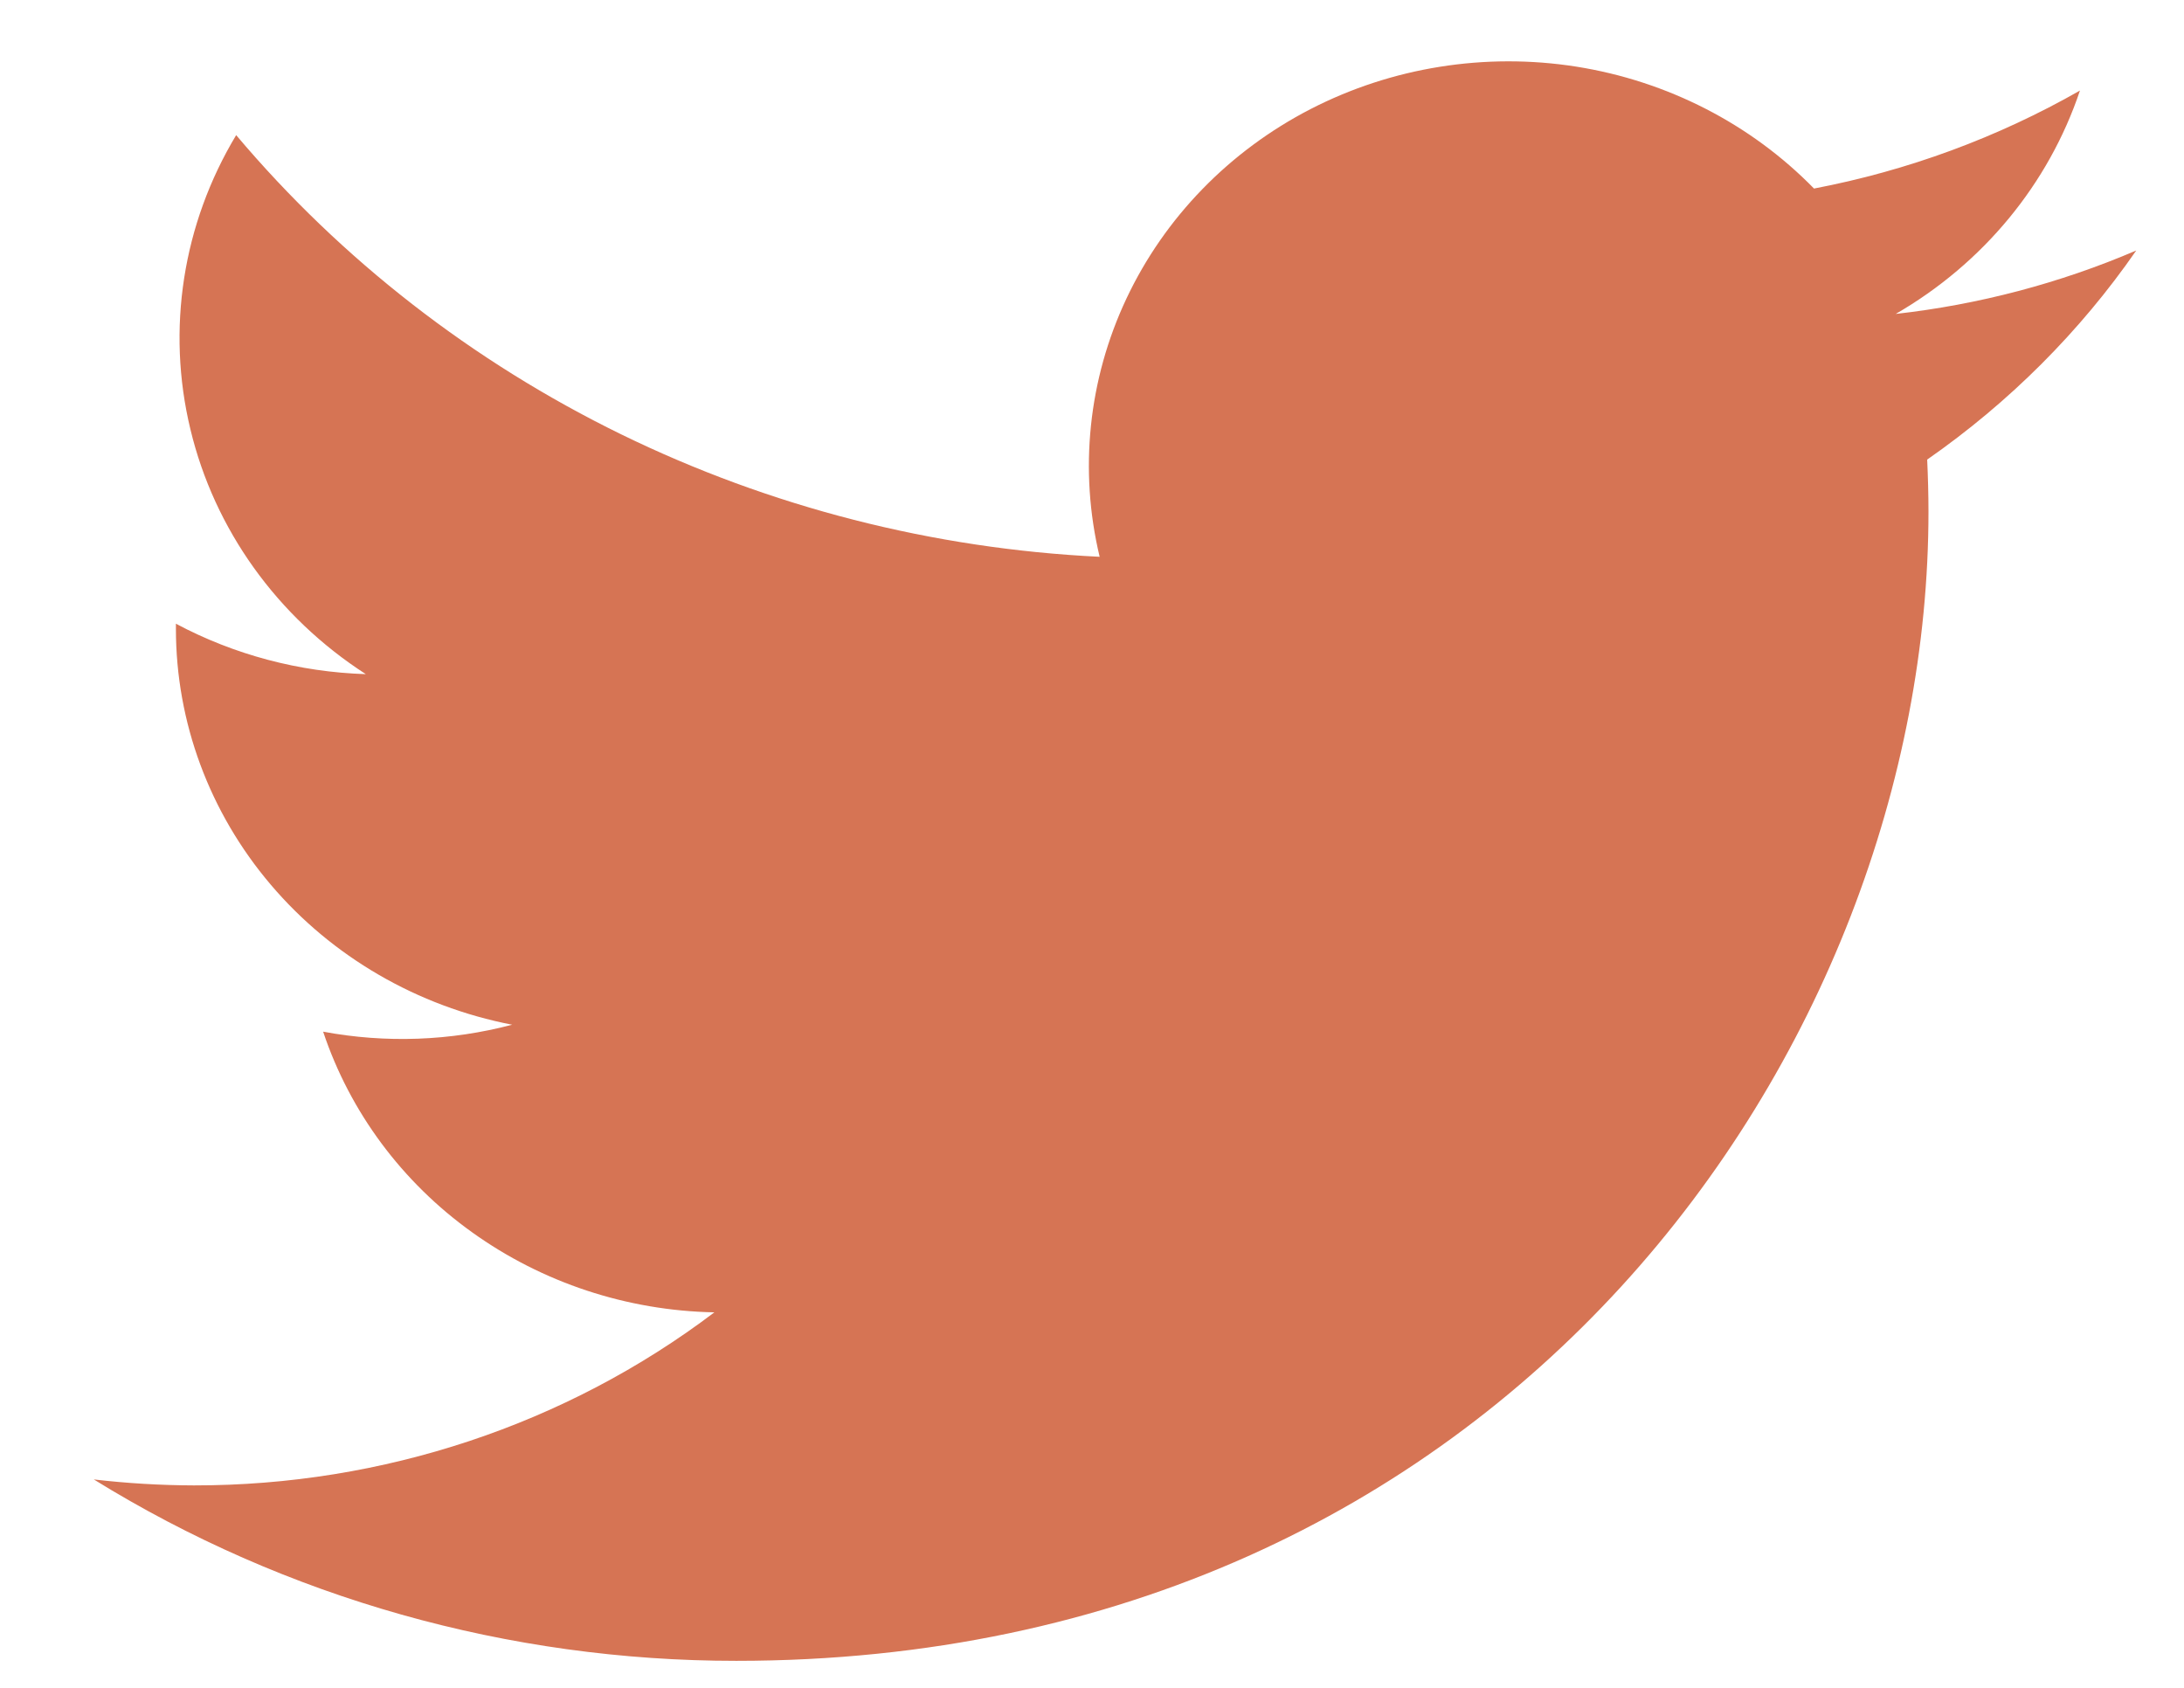 <svg width="22" height="17" viewBox="0 0 22 17" fill="none" xmlns="http://www.w3.org/2000/svg">
<path d="M7.417 16.728C15.179 16.728 19.426 10.529 19.426 5.155C19.426 4.981 19.421 4.803 19.413 4.629C20.24 4.053 20.953 3.34 21.519 2.523C20.749 2.853 19.932 3.068 19.096 3.162C19.977 2.653 20.636 1.854 20.952 0.912C20.123 1.385 19.217 1.719 18.273 1.899C17.636 1.247 16.794 0.816 15.878 0.671C14.961 0.527 14.02 0.677 13.201 1.099C12.383 1.521 11.731 2.192 11.347 3.007C10.963 3.822 10.868 4.736 11.077 5.608C9.399 5.527 7.758 5.107 6.26 4.376C4.761 3.644 3.439 2.617 2.379 1.361C1.84 2.257 1.675 3.316 1.918 4.324C2.16 5.333 2.792 6.214 3.685 6.79C3.015 6.769 2.359 6.595 1.772 6.282V6.333C1.772 7.272 2.109 8.183 2.727 8.91C3.344 9.637 4.204 10.136 5.159 10.321C4.538 10.485 3.887 10.509 3.255 10.391C3.525 11.199 4.049 11.906 4.756 12.412C5.463 12.919 6.315 13.201 7.196 13.218C5.701 14.35 3.854 14.963 1.953 14.961C1.616 14.96 1.28 14.94 0.945 14.901C2.876 16.095 5.123 16.729 7.417 16.728Z" fill="#D67454"/>
</svg>
